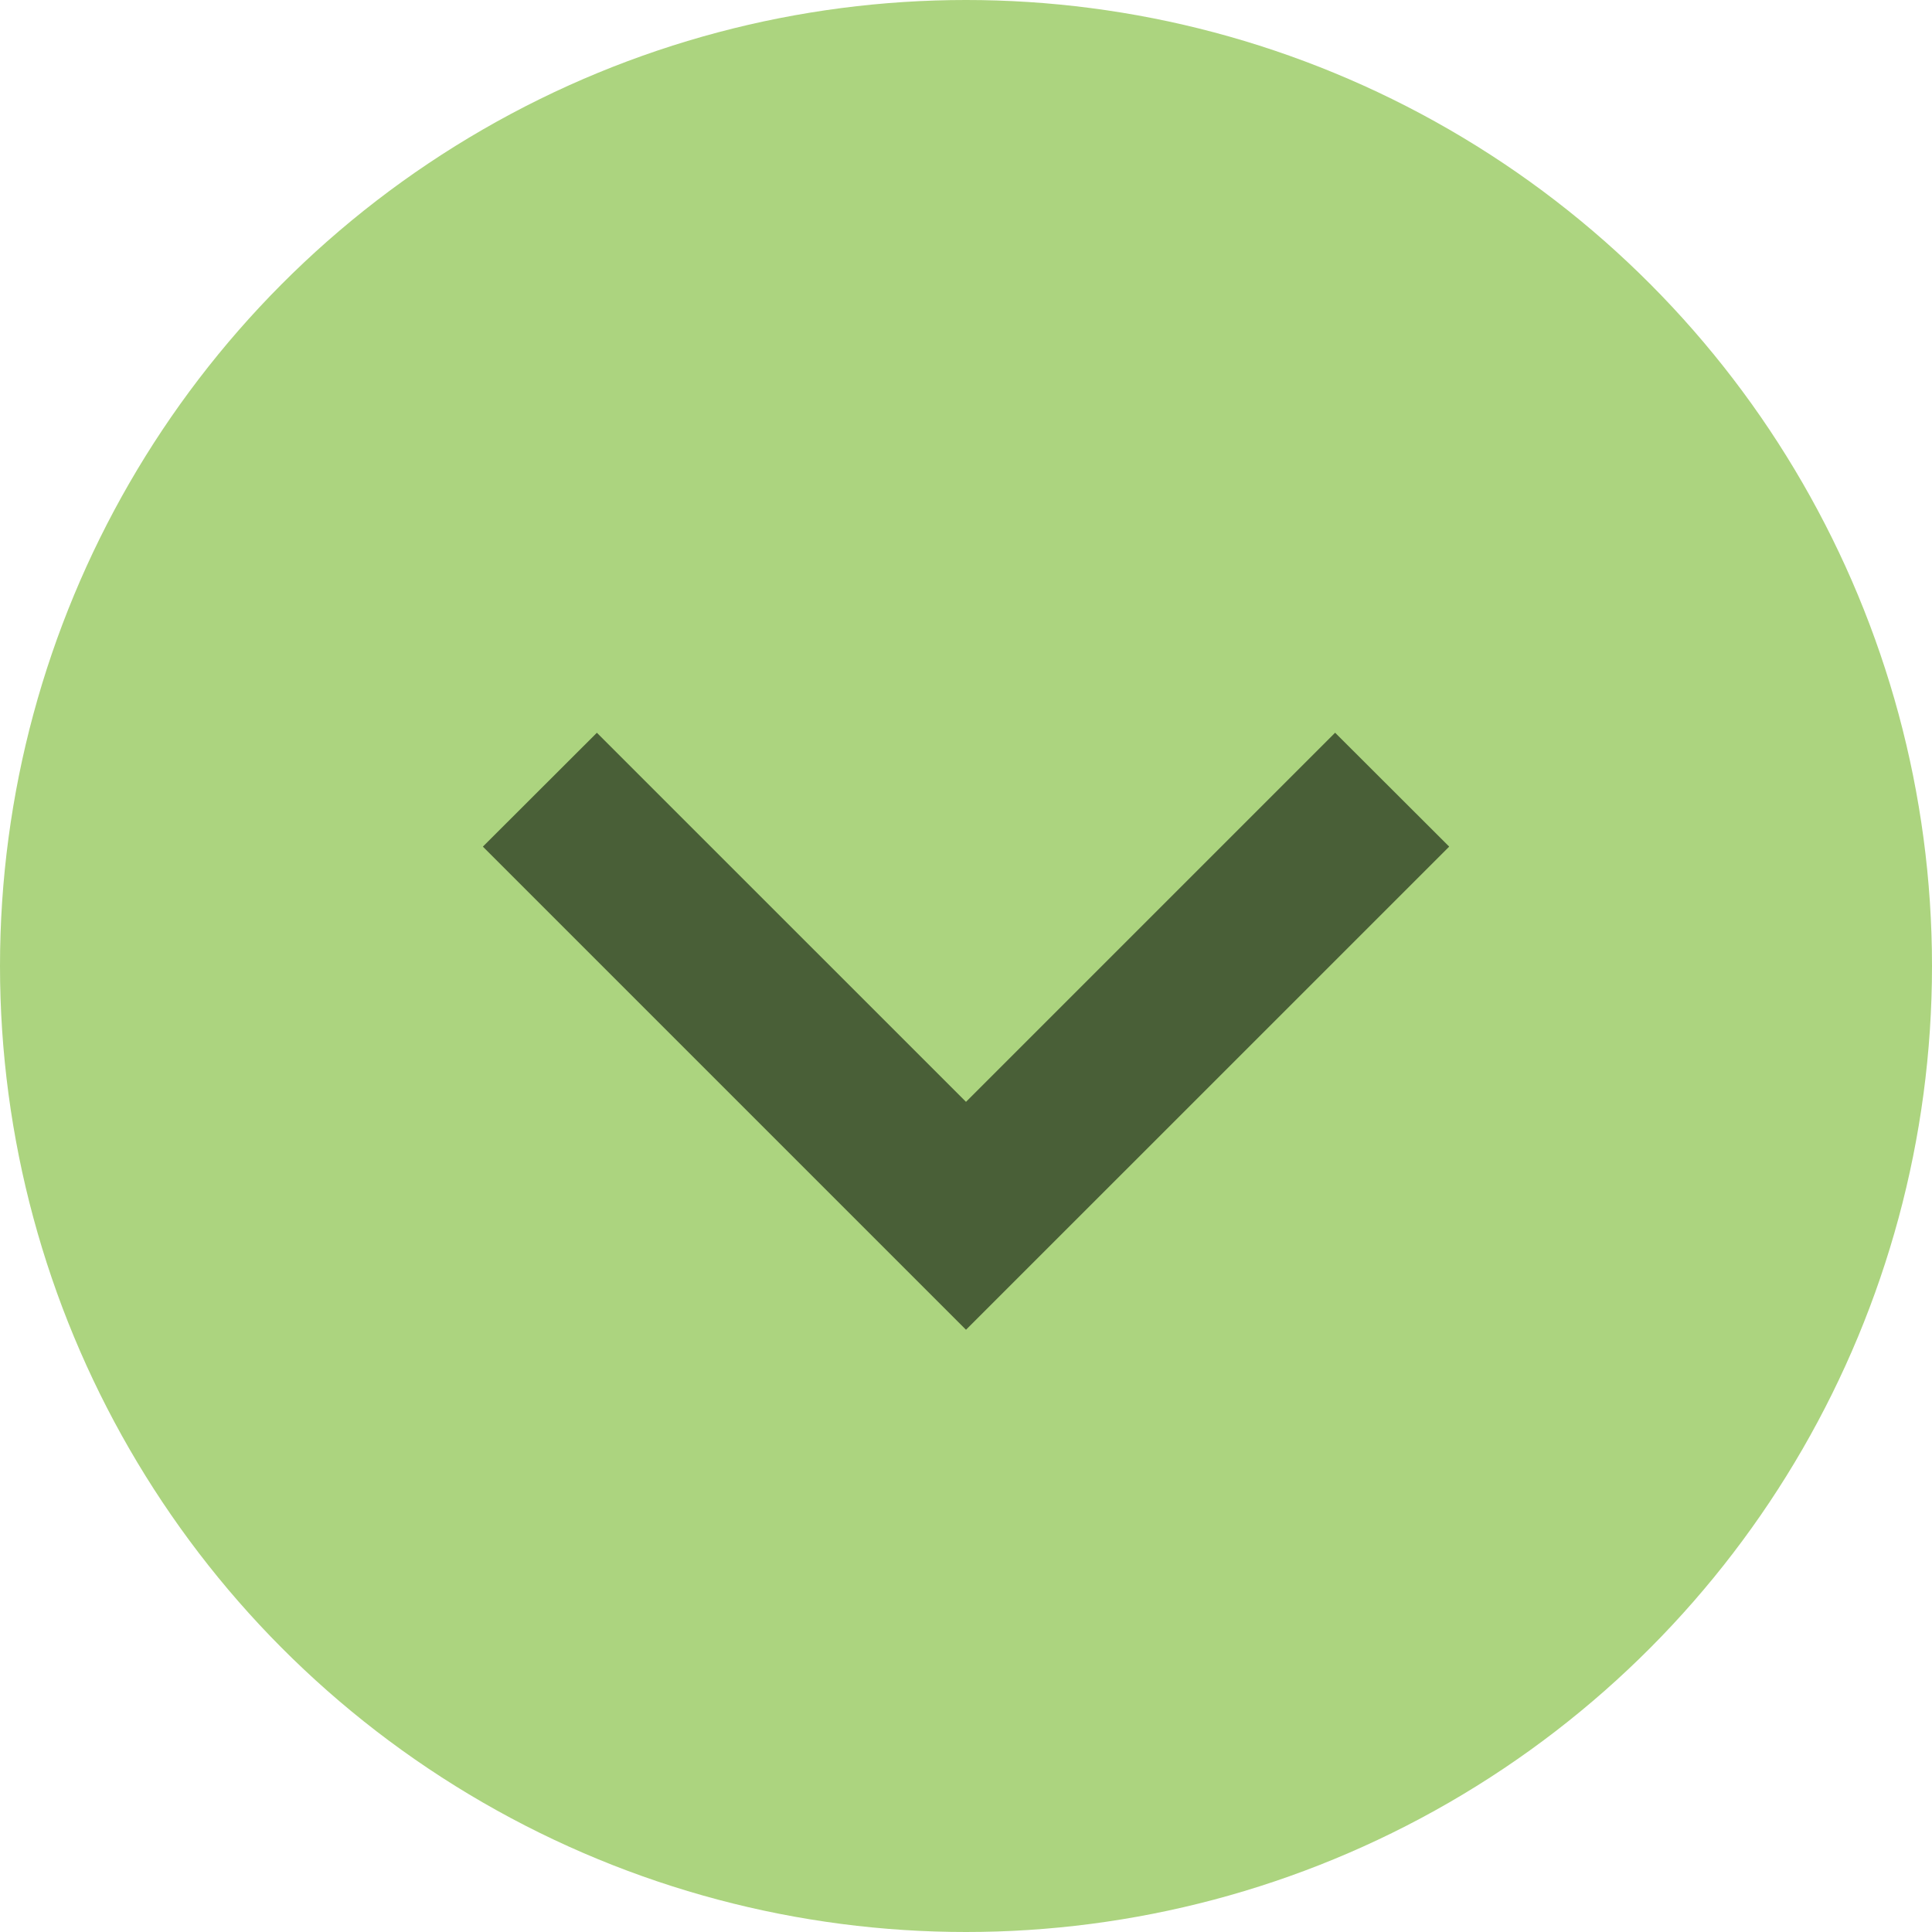 <svg xmlns="http://www.w3.org/2000/svg" viewBox="0 0 512 512"><defs><style>.cls-1{fill:#acd47f;}.cls-2{fill:#495f37;}</style></defs><title>Asset 4v hue</title><g id="Layer_2" data-name="Layer 2"><g id="Layer_1-2" data-name="Layer 1"><circle class="cls-1" cx="256" cy="256" r="256"/><path class="cls-2" d="M353.82,194.18,256,292l-97.82-97.81L128,224.33a0,0,0,0,0,0,.07l128,128L384,224.42a.08.08,0,0,0,0-.11Z"/></g></g></svg>